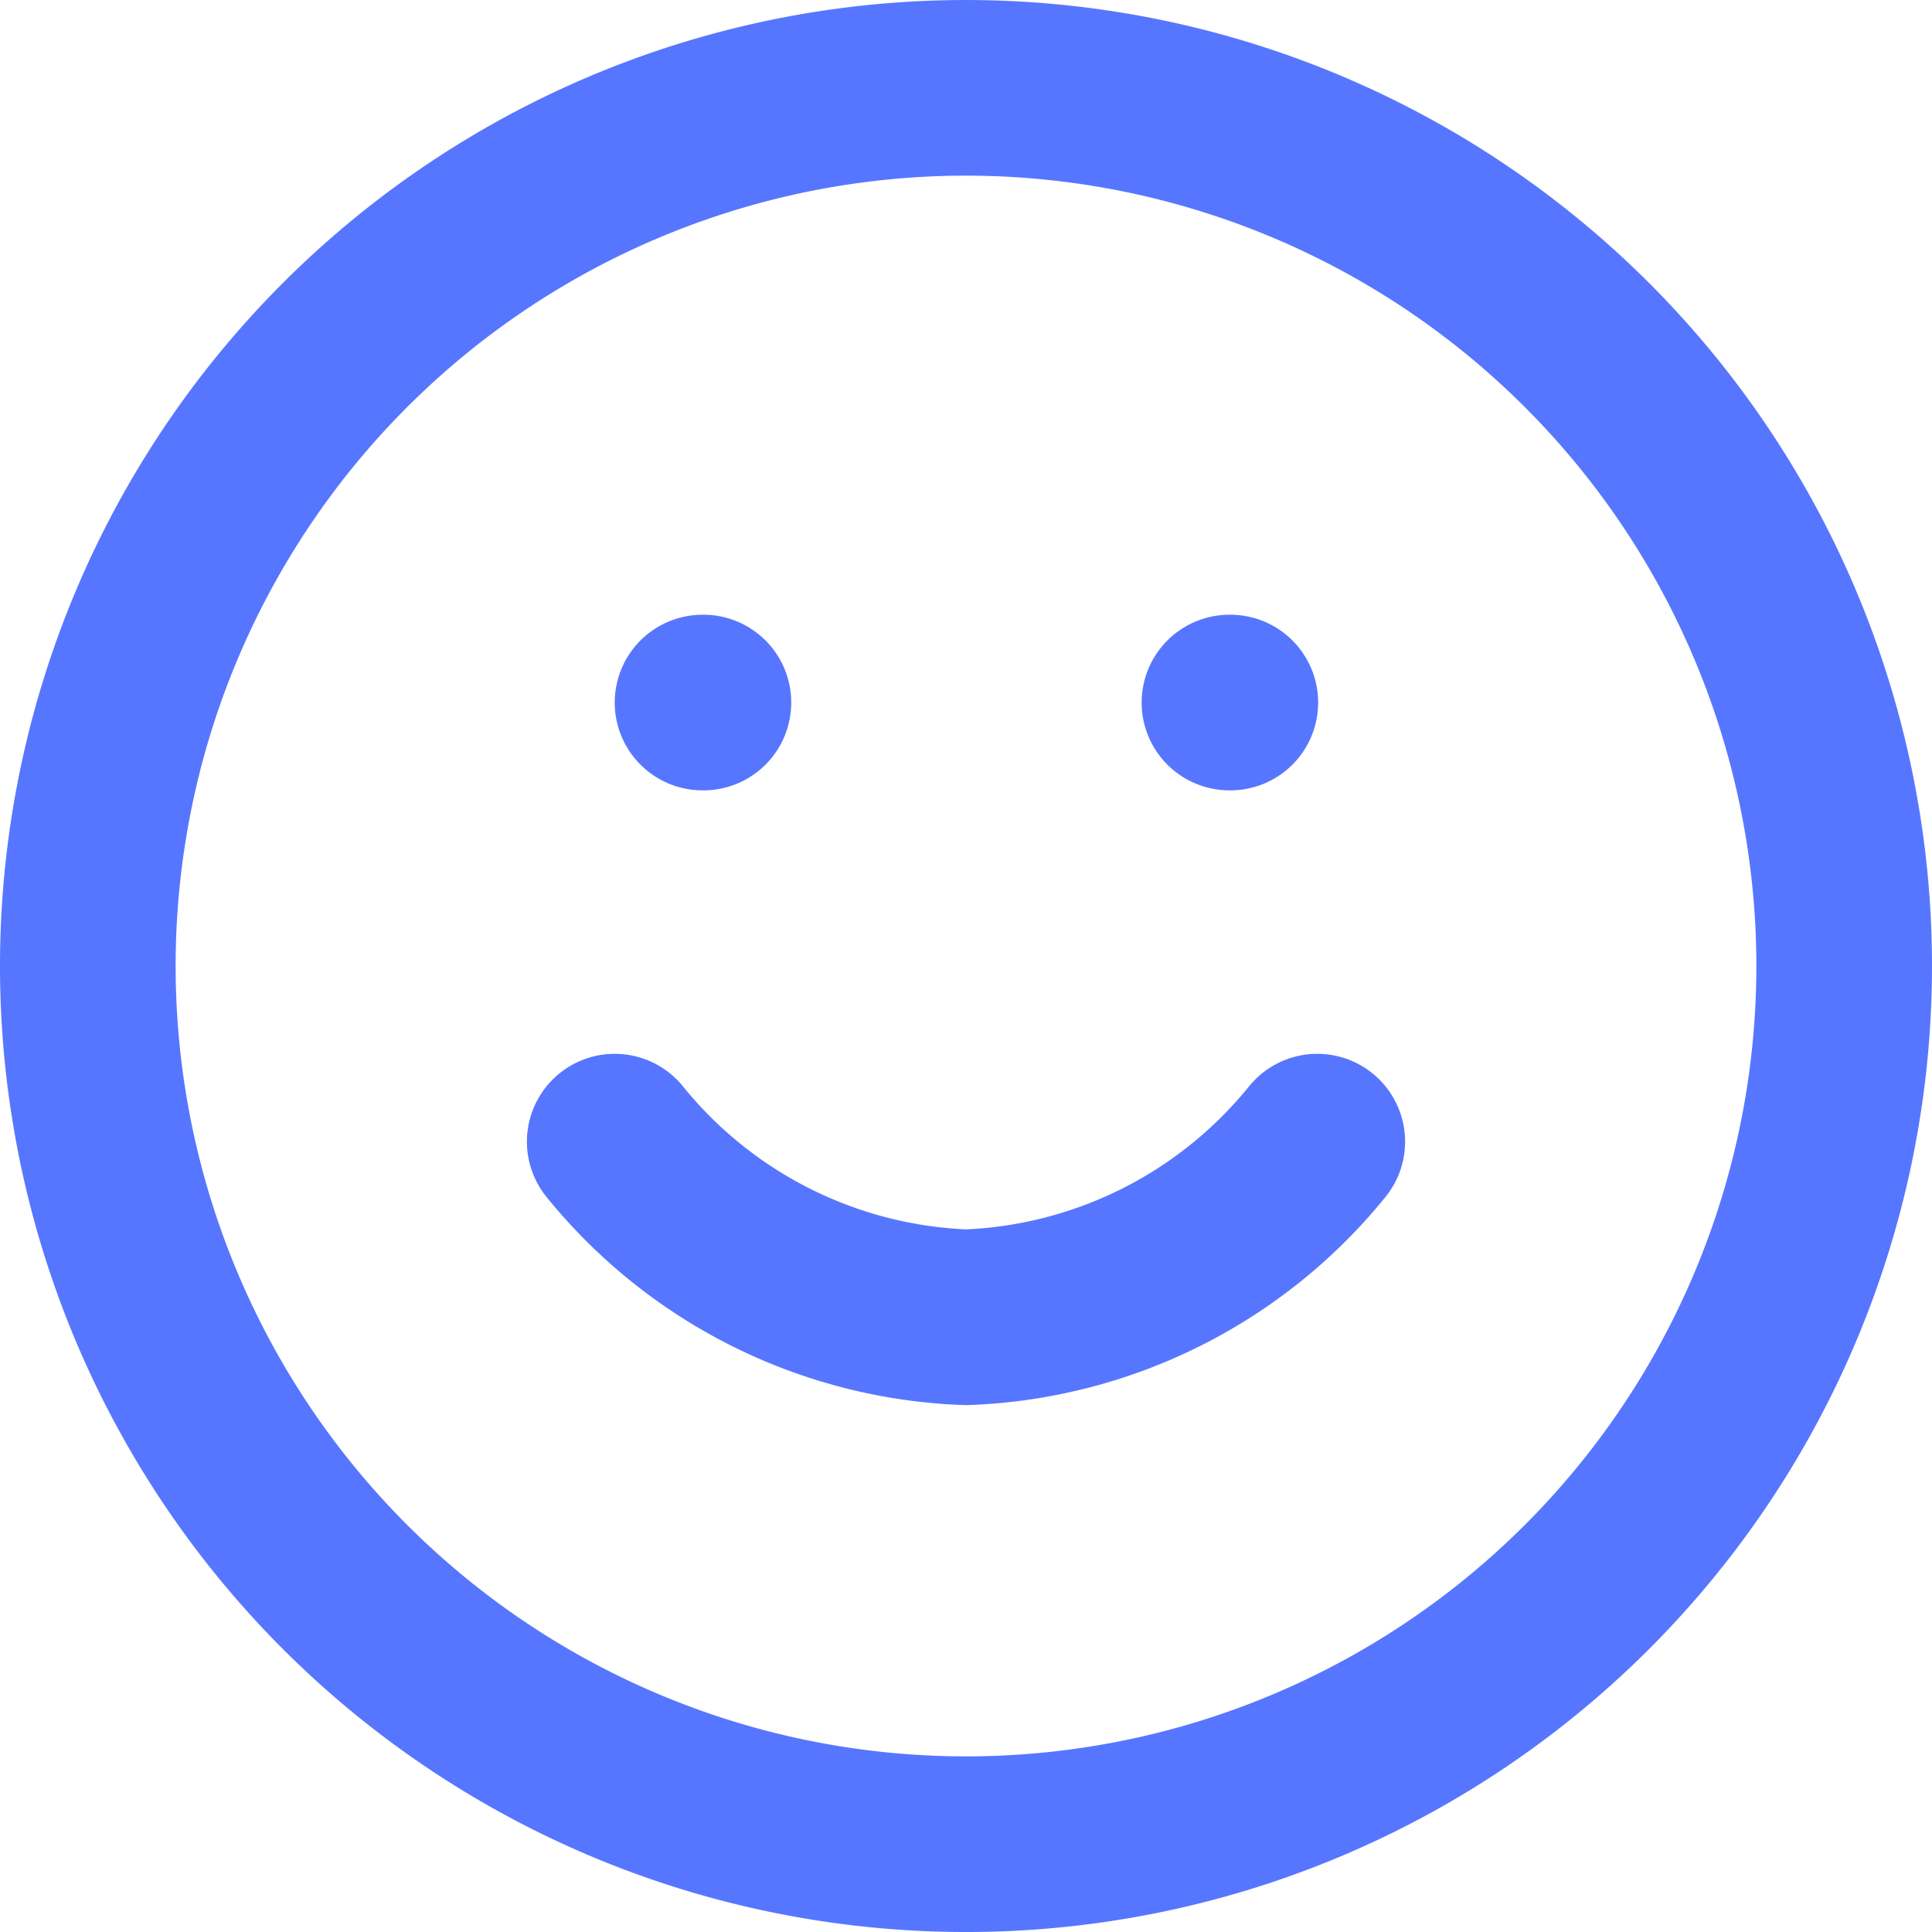 <svg xmlns="http://www.w3.org/2000/svg" width="44" height="44" viewBox="0 0 44 44">
  <g id="Smile" transform="translate(-2 -2)">
    <path id="Path_11" data-name="Path 11" d="M38.142,9.858a20,20,0,1,1-28.284,0,20,20,0,0,1,28.284,0" fill="none" stroke="#5776ff" stroke-linecap="round" stroke-linejoin="round" stroke-width="4"/>
    <path id="Path_12" data-name="Path 12" d="M16,28a10.8,10.8,0,0,0,8,4,10.8,10.8,0,0,0,8-4" fill="none" stroke="#5776ff" stroke-linecap="round" stroke-linejoin="round" stroke-width="4"/>
    <path id="Path_13" data-name="Path 13" d="M18,18h.02" fill="none" stroke="#5776ff" stroke-linecap="round" stroke-linejoin="round" stroke-width="4"/>
    <path id="Path_14" data-name="Path 14" d="M30,18h.02" fill="none" stroke="#5776ff" stroke-linecap="round" stroke-linejoin="round" stroke-width="4"/>
  </g>
</svg>
